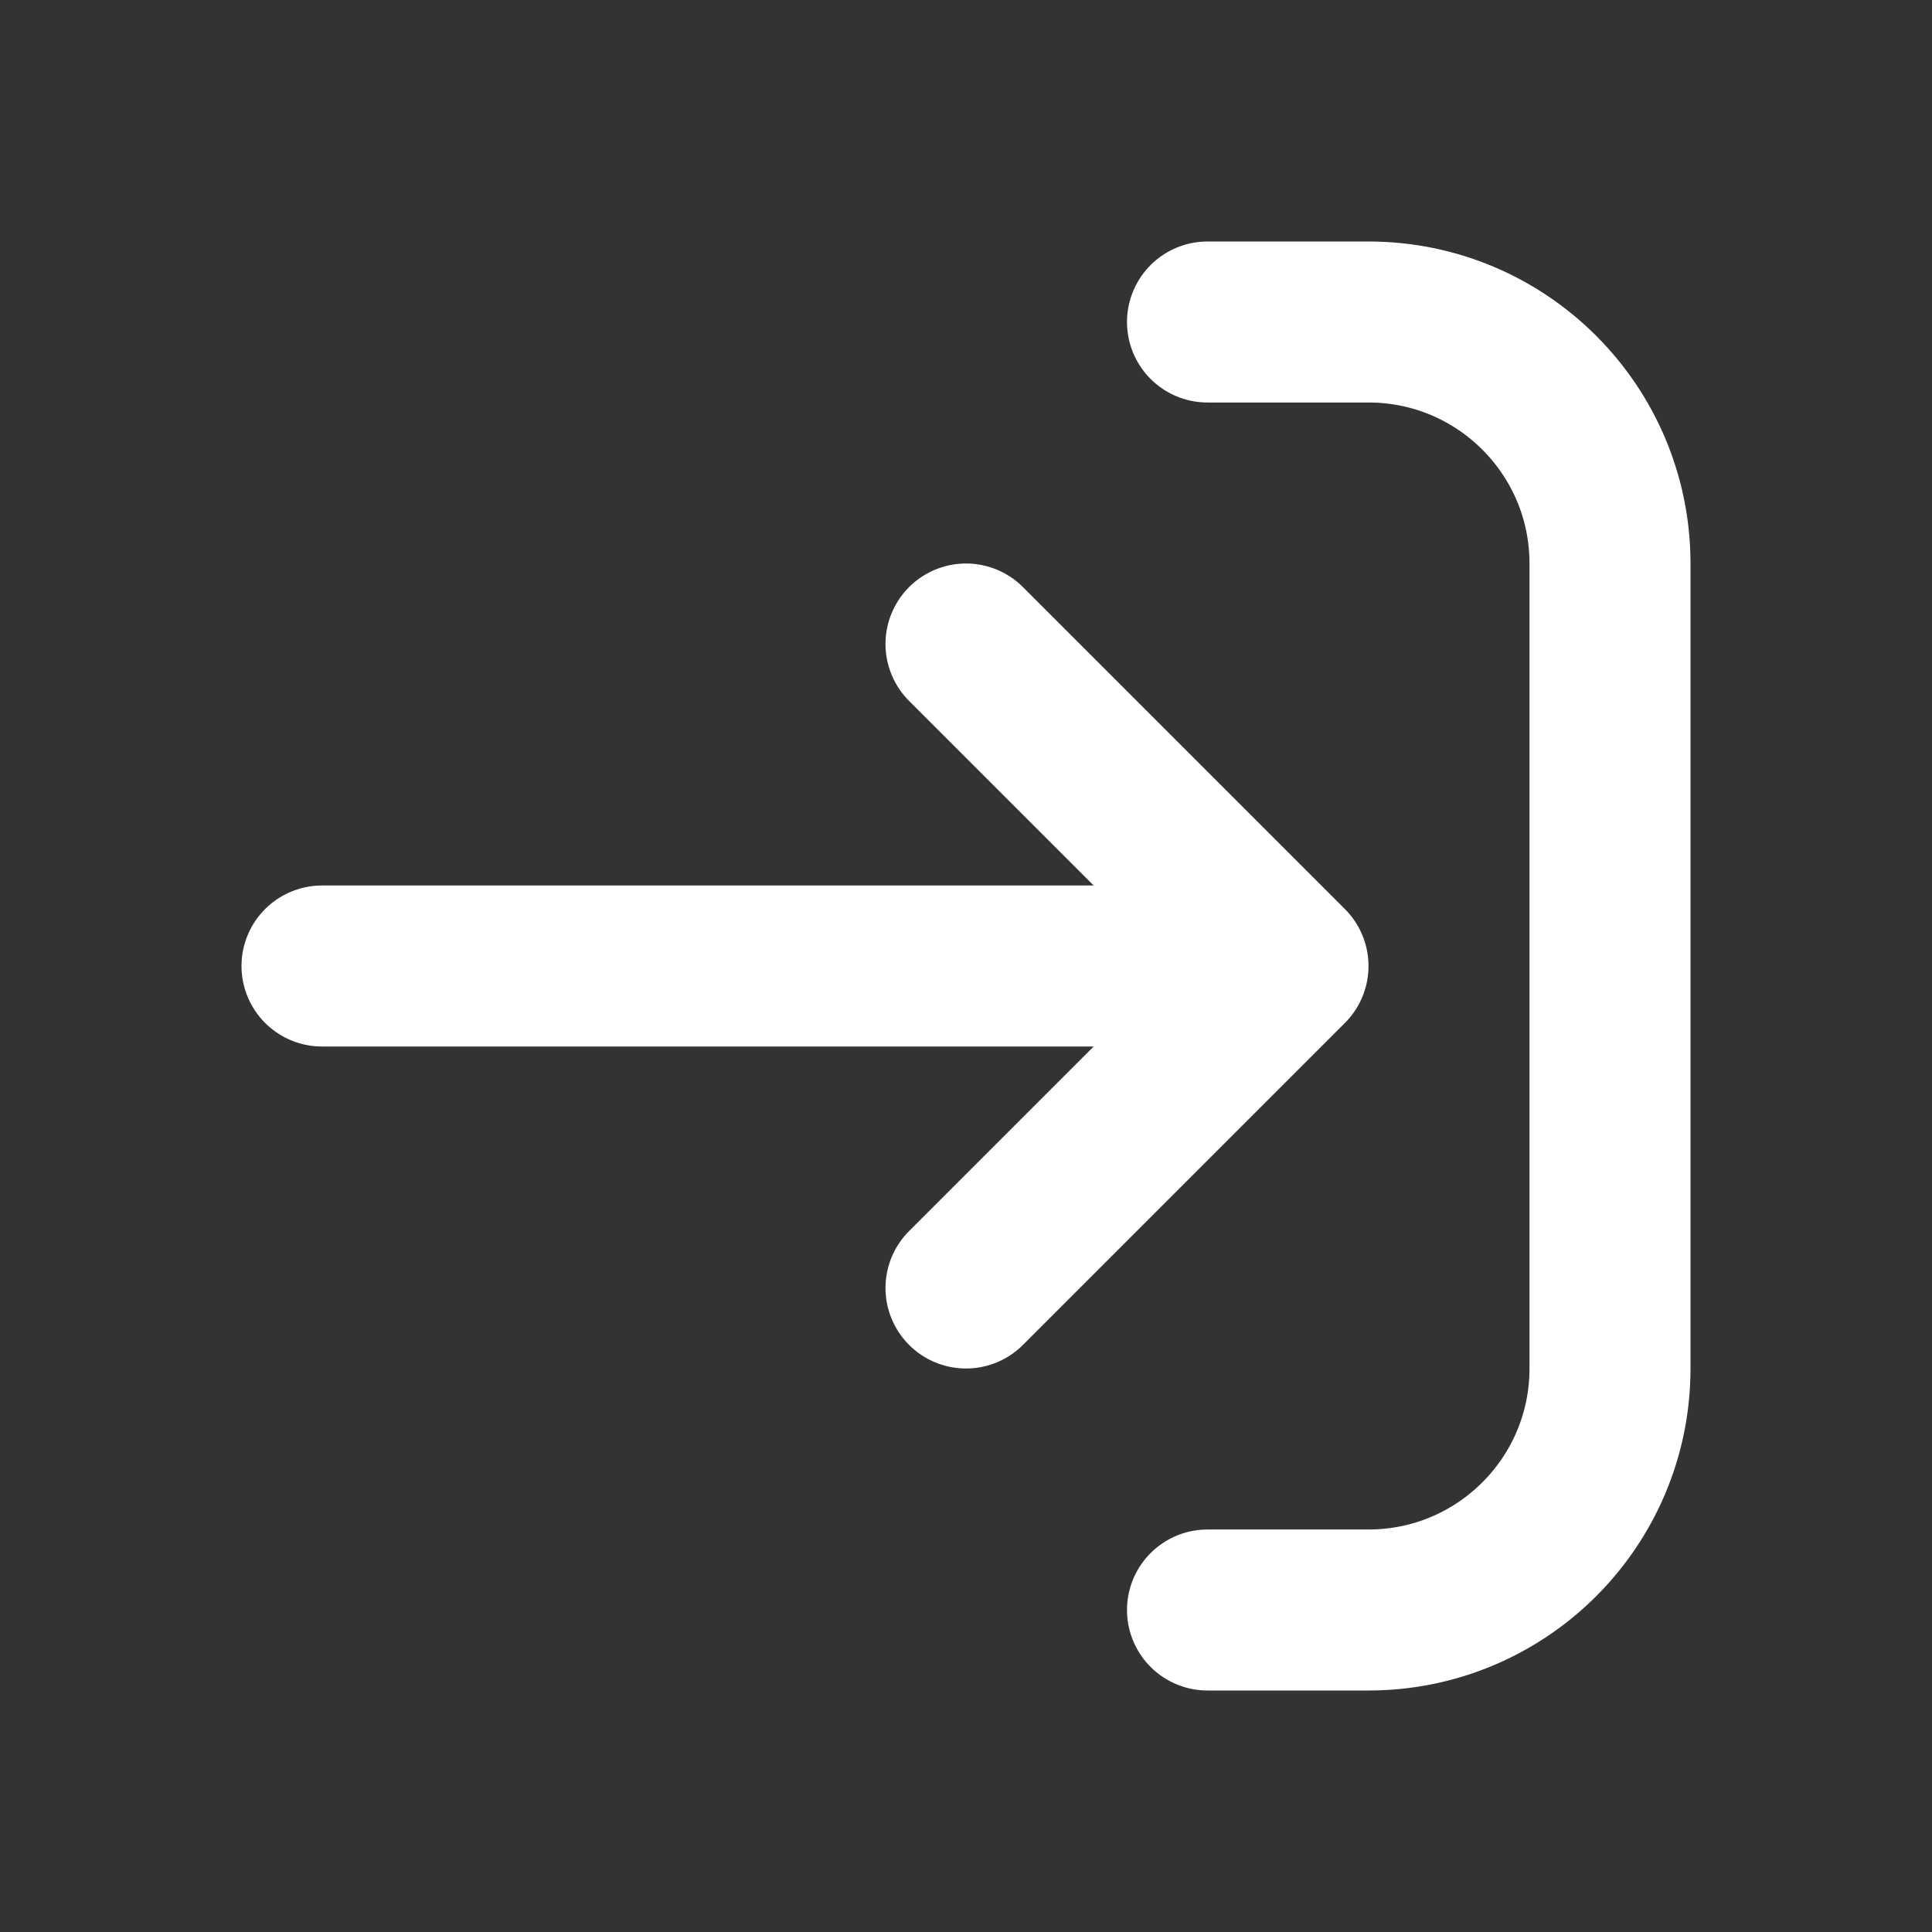 <svg width="30" height="30" viewBox="0 0 24 24" fill="none" xmlns="http://www.w3.org/2000/svg">
    <rect x="0" y="0" width="24" height="24" fill="#333333" stroke="none"/>
    <path d="M16 12L4 12M16 12L12 16M16 12L12 8M15 4H17C18.657 4 20 5.343 20 7V17C20 18.657 18.657 20 17 20H15" stroke="#fff" stroke-width="2" stroke-linecap="round" stroke-linejoin="round"/>
</svg>
